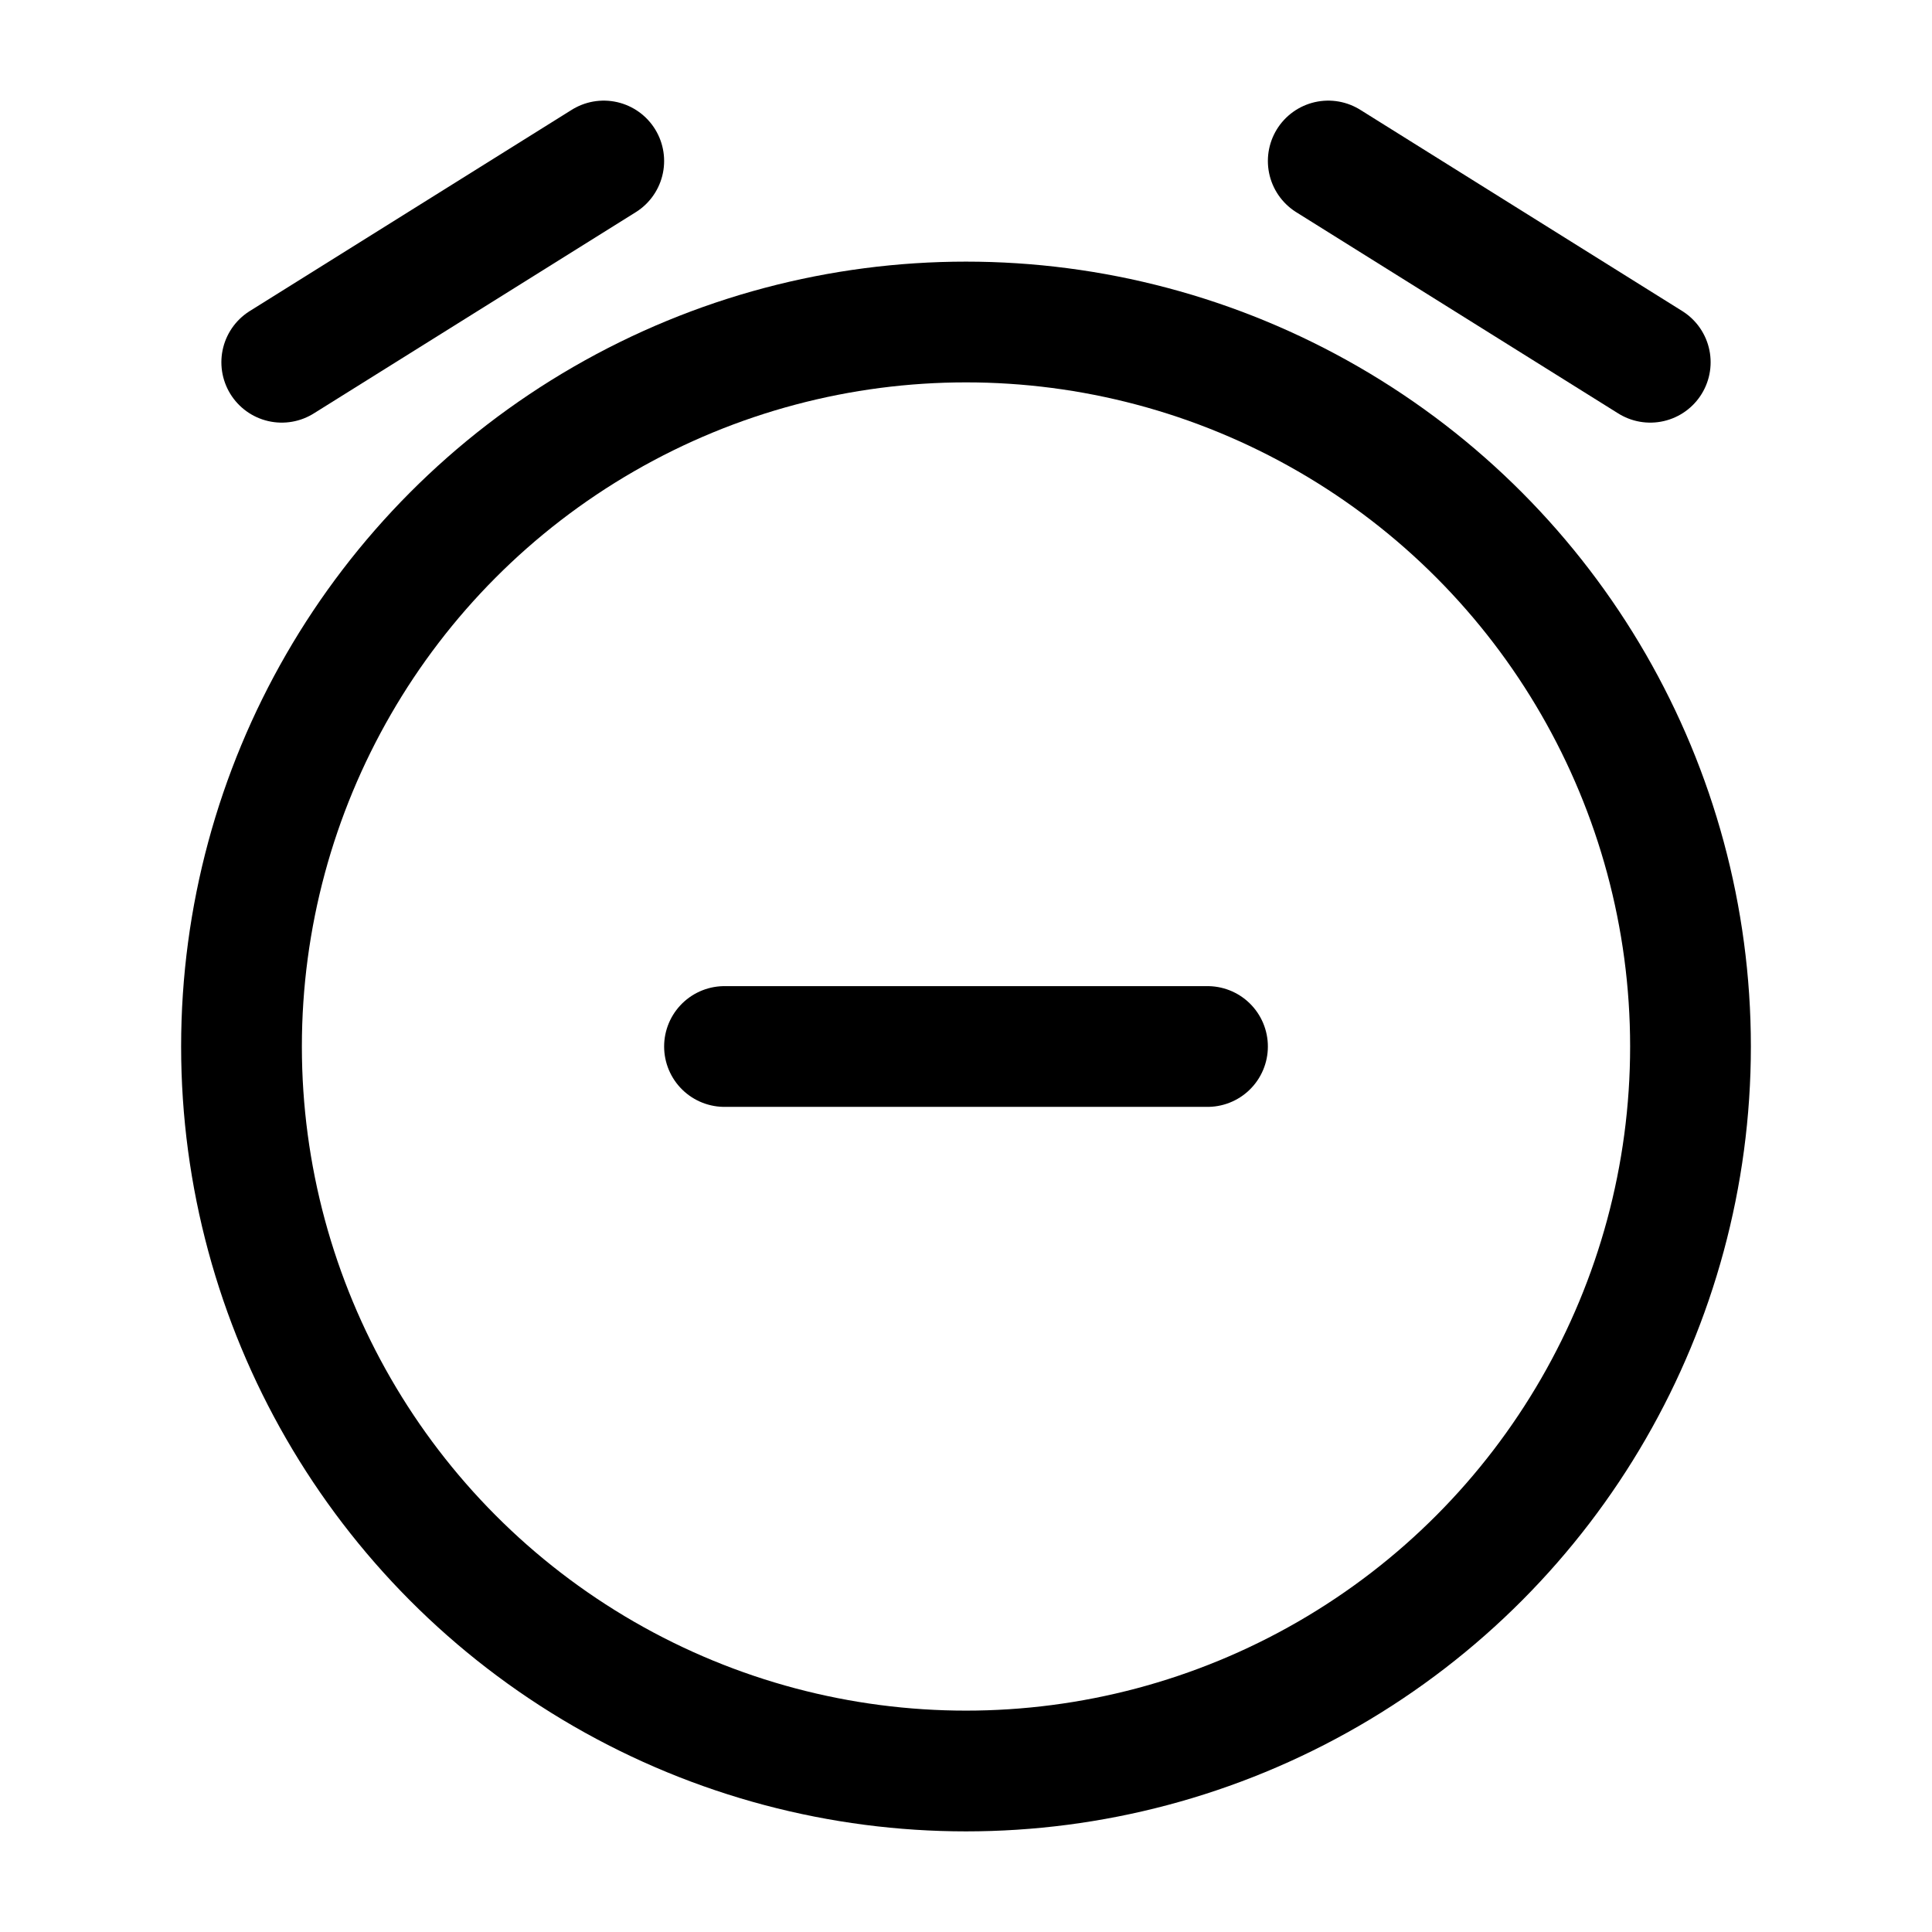 <svg xmlns="http://www.w3.org/2000/svg" xmlns:xlink="http://www.w3.org/1999/xlink" width="24" height="24" viewBox="0 0 24 24"><g fill="none" stroke="currentColor" stroke-width="1.5"><circle cx="12" cy="13" r="9"/><path stroke-linecap="round" d="M15 13H9"/><path stroke-linecap="round" stroke-linejoin="round" d="m3.5 4.5l4-2.5m13 2.5l-4-2.5"/></g></svg>